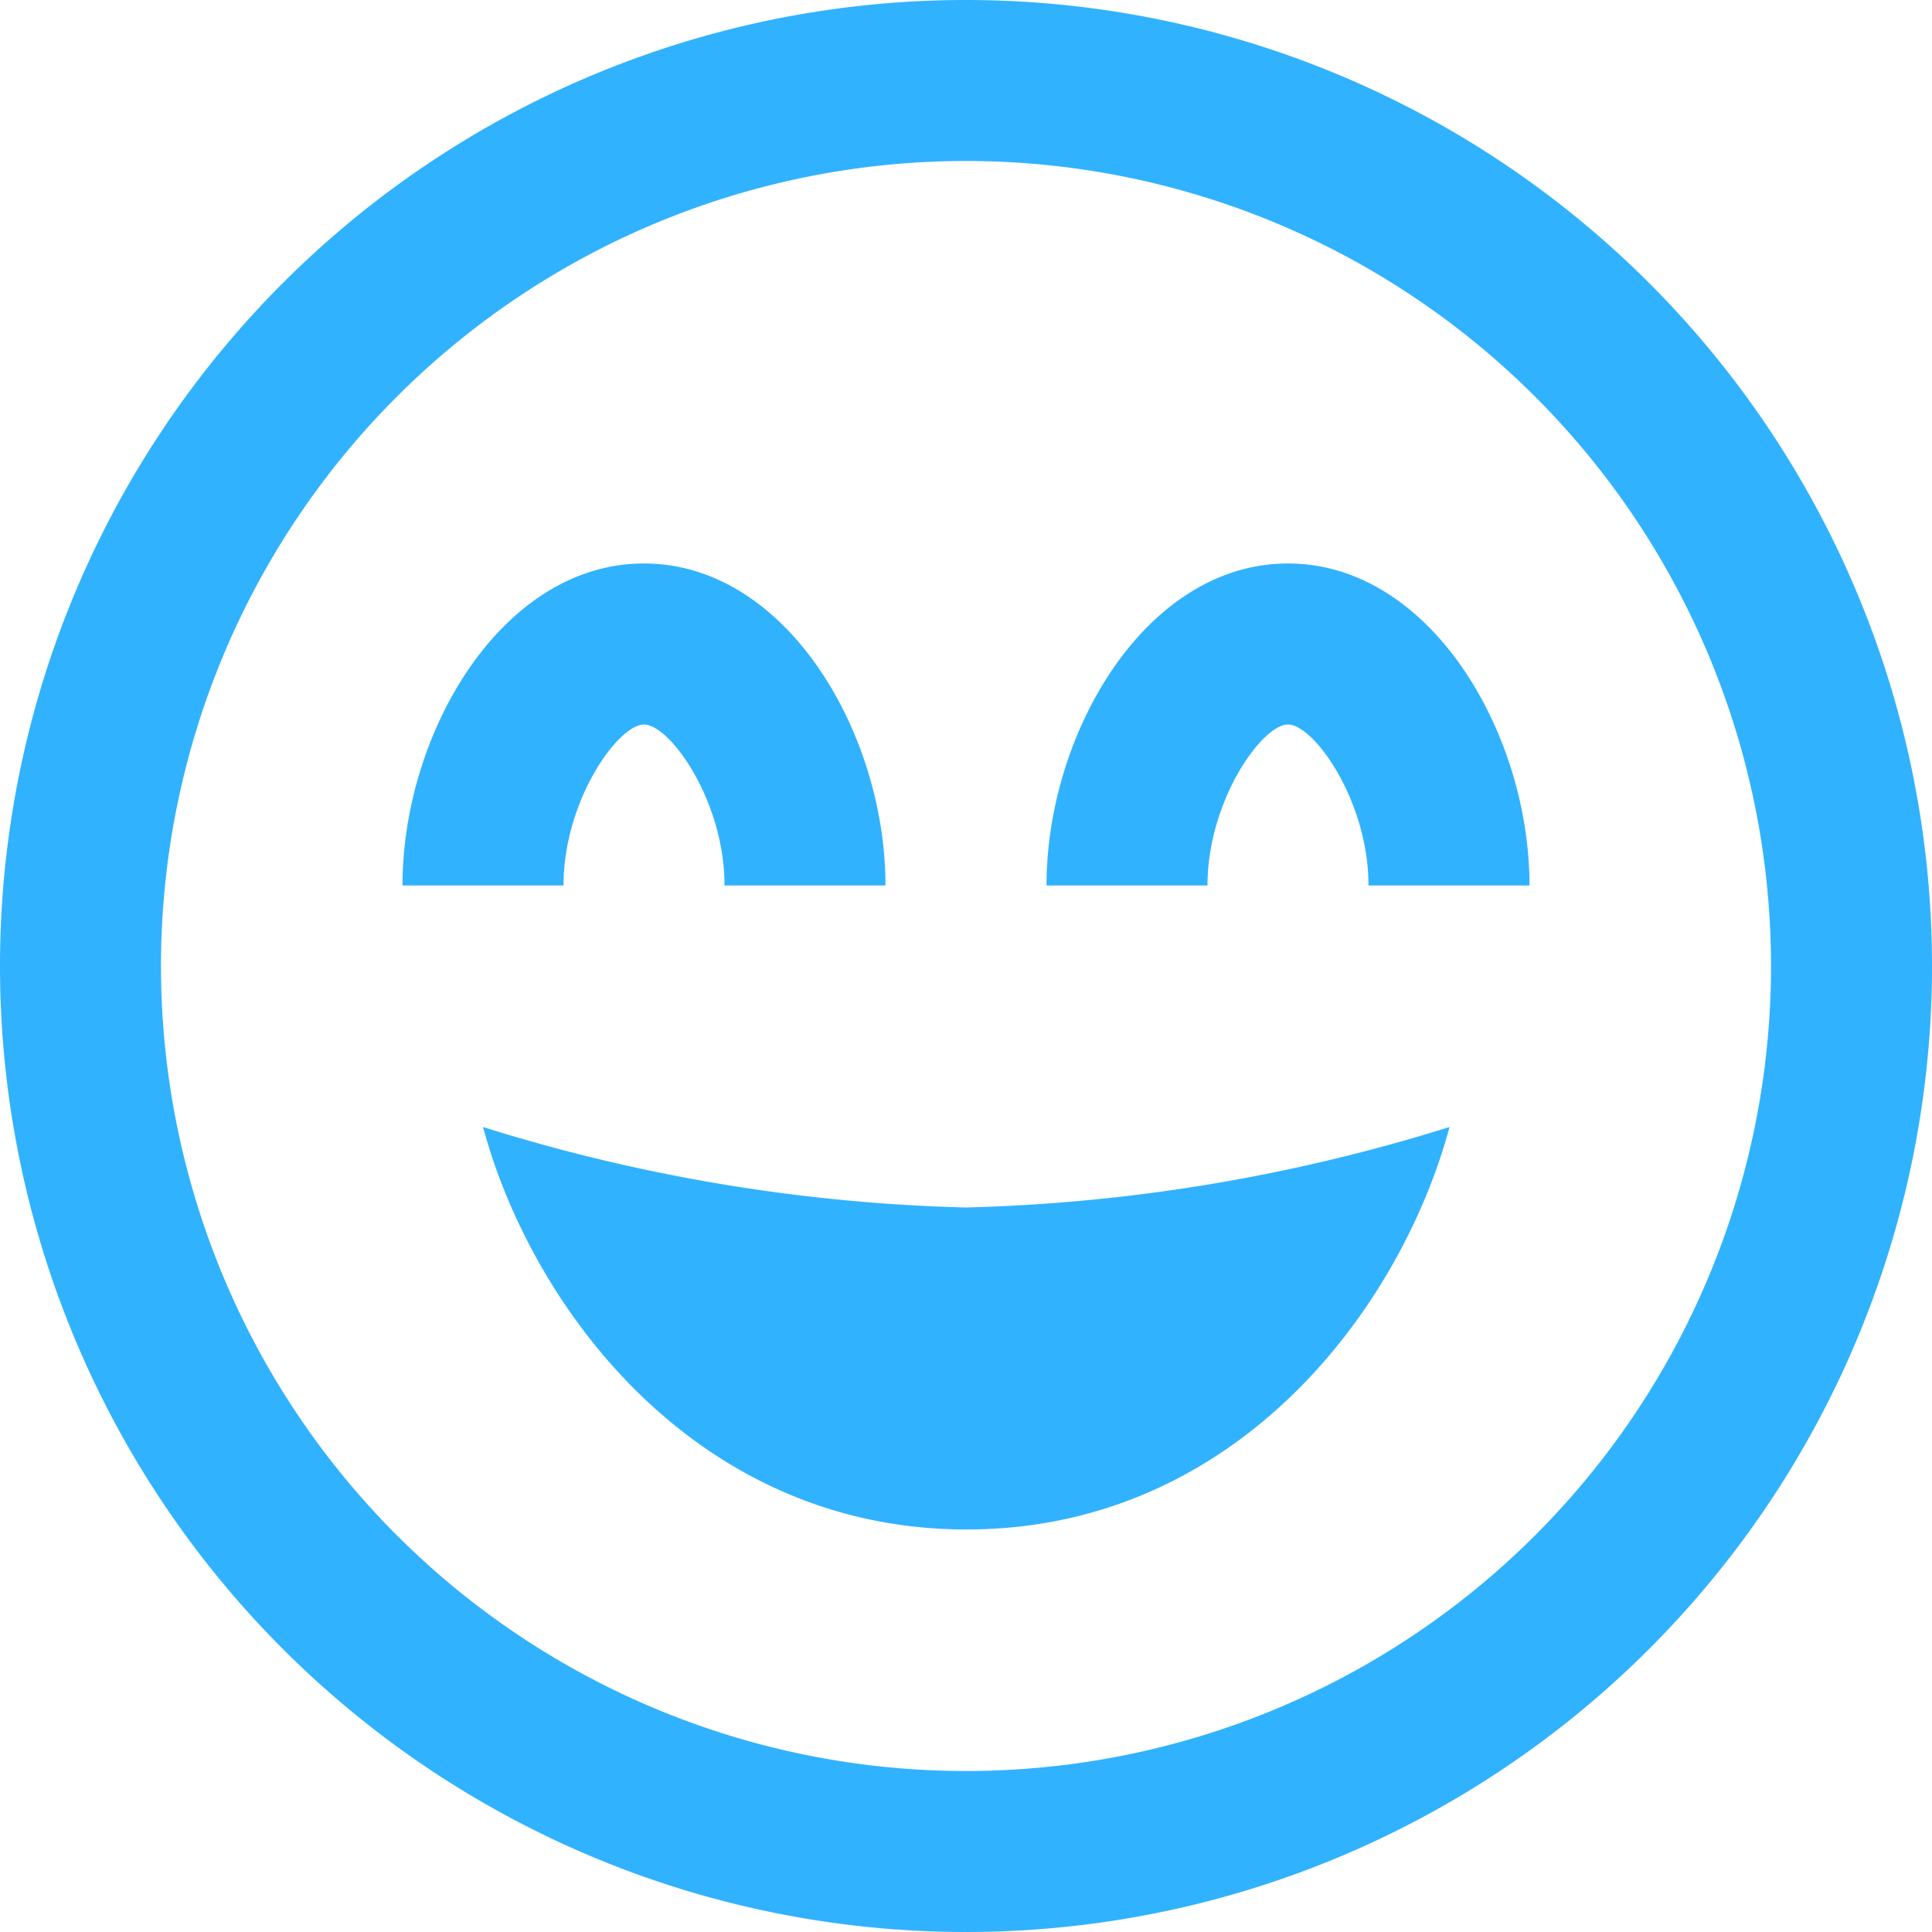 <svg xmlns="http://www.w3.org/2000/svg" xmlns:xlink="http://www.w3.org/1999/xlink" width="52" height="52" viewBox="0 0 52 52">
  <defs>
    <clipPath id="clip-path">
      <rect id="Rectangle_10" data-name="Rectangle 10" width="52" height="52" transform="translate(364 1669)" fill="#31b2ff" stroke="#707070" stroke-width="1"/>
    </clipPath>
  </defs>
  <g id="Mask_Group_7" data-name="Mask Group 7" transform="translate(-364 -1669)" clip-path="url(#clip-path)">
    <path id="grin-beam" d="M26,0A26,26,0,1,0,52,26,26,26,0,0,0,26,0Zm0,47.667A21.667,21.667,0,1,1,47.667,26,21.667,21.667,0,0,1,26,47.667ZM15.167,23.833H10.833c0-4.1,2.669-8.667,6.5-8.667s6.5,4.567,6.5,8.667H19.5c0-2.284-1.471-4.333-2.167-4.333S15.167,21.55,15.167,23.833Zm26,0H36.833c0-2.284-1.471-4.333-2.167-4.333S32.5,21.55,32.5,23.833H28.167c0-4.1,2.669-8.667,6.5-8.667S41.167,19.734,41.167,23.833ZM26,32.5a47.5,47.5,0,0,0,13.015-2.167c-1.333,4.94-5.772,10.833-13,10.833S14.333,35.273,13,30.333A47.322,47.322,0,0,0,26,32.5Z" transform="translate(364 1669)" fill="#31b2ff"/>
  </g>
</svg>
